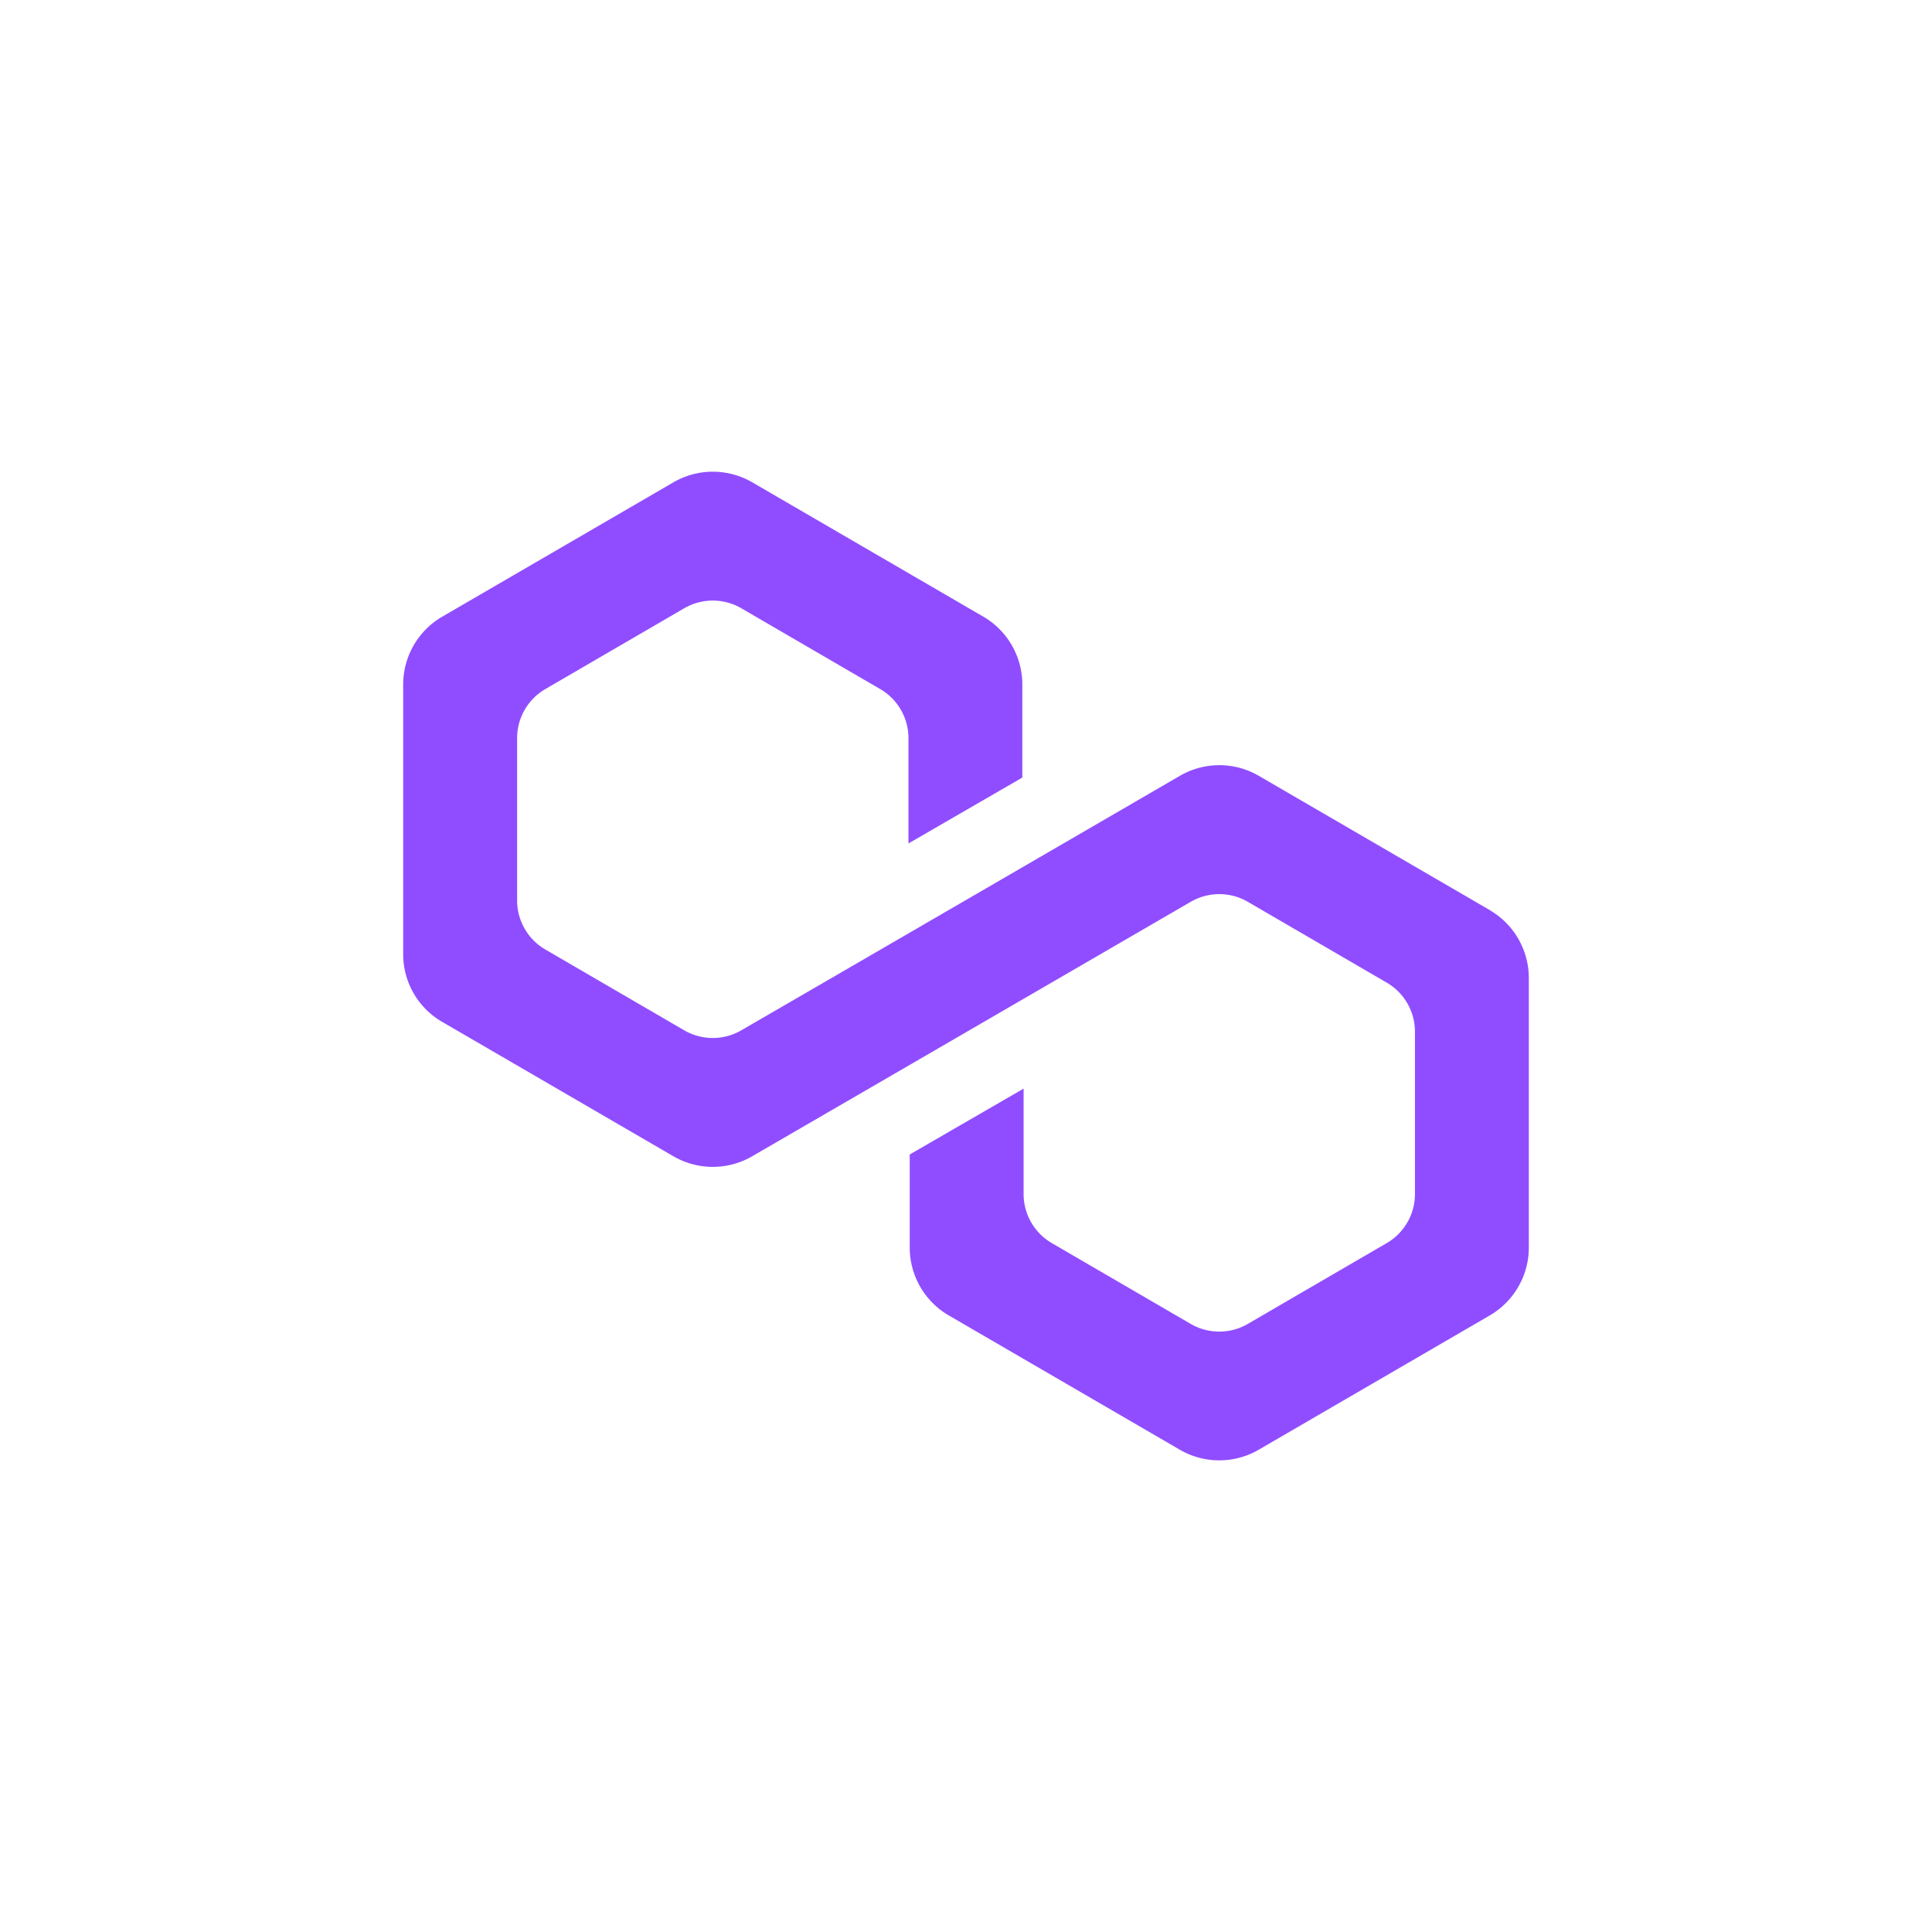 <svg id="Polygon_icon" data-name="Polygon icon" xmlns="http://www.w3.org/2000/svg"
  viewBox="0 0 32 32">
  <rect id="Boundary" width="32" height="32" rx="12" transform="translate(0 32) rotate(-90)"
    fill="transparent" />
  <g id="Layer_x0020_1" transform="translate(6.678 7.811)">
    <path id="Path_57" data-name="Path 57"
      d="M17.981,7.28,14.148,5.052a1.3,1.3,0,0,0-1.3,0Q9.215,7.163,5.581,9.269a.941.941,0,0,1-.946,0l-2.3-1.338a.941.941,0,0,1-.468-.814V4.431a.941.941,0,0,1,.468-.814l2.3-1.338a.941.941,0,0,1,.946,0l2.3,1.338a.941.941,0,0,1,.468.814V6.174l1.886-1.091V3.538a1.3,1.3,0,0,0-.644-1.119L5.759.191a1.3,1.3,0,0,0-1.3,0L.625,2.419A1.3,1.3,0,0,0-.02,3.538V8.01A1.294,1.294,0,0,0,.625,9.129l3.833,2.228a1.3,1.3,0,0,0,1.3,0Q9.392,9.25,13.024,7.141a.941.941,0,0,1,.946,0l2.3,1.338a.941.941,0,0,1,.468.814v2.687a.941.941,0,0,1-.468.814l-2.3,1.338a.941.941,0,0,1-.946,0l-2.3-1.338a.941.941,0,0,1-.468-.814V10.235L8.37,11.326v1.545a1.3,1.3,0,0,0,.644,1.119l3.833,2.228a1.3,1.3,0,0,0,1.3,0l3.833-2.228a1.3,1.3,0,0,0,.644-1.119V8.4a1.3,1.3,0,0,0-.644-1.119Z"
      transform="translate(0.02 -0.015)" fill="#904dff" />
  </g>
</svg>